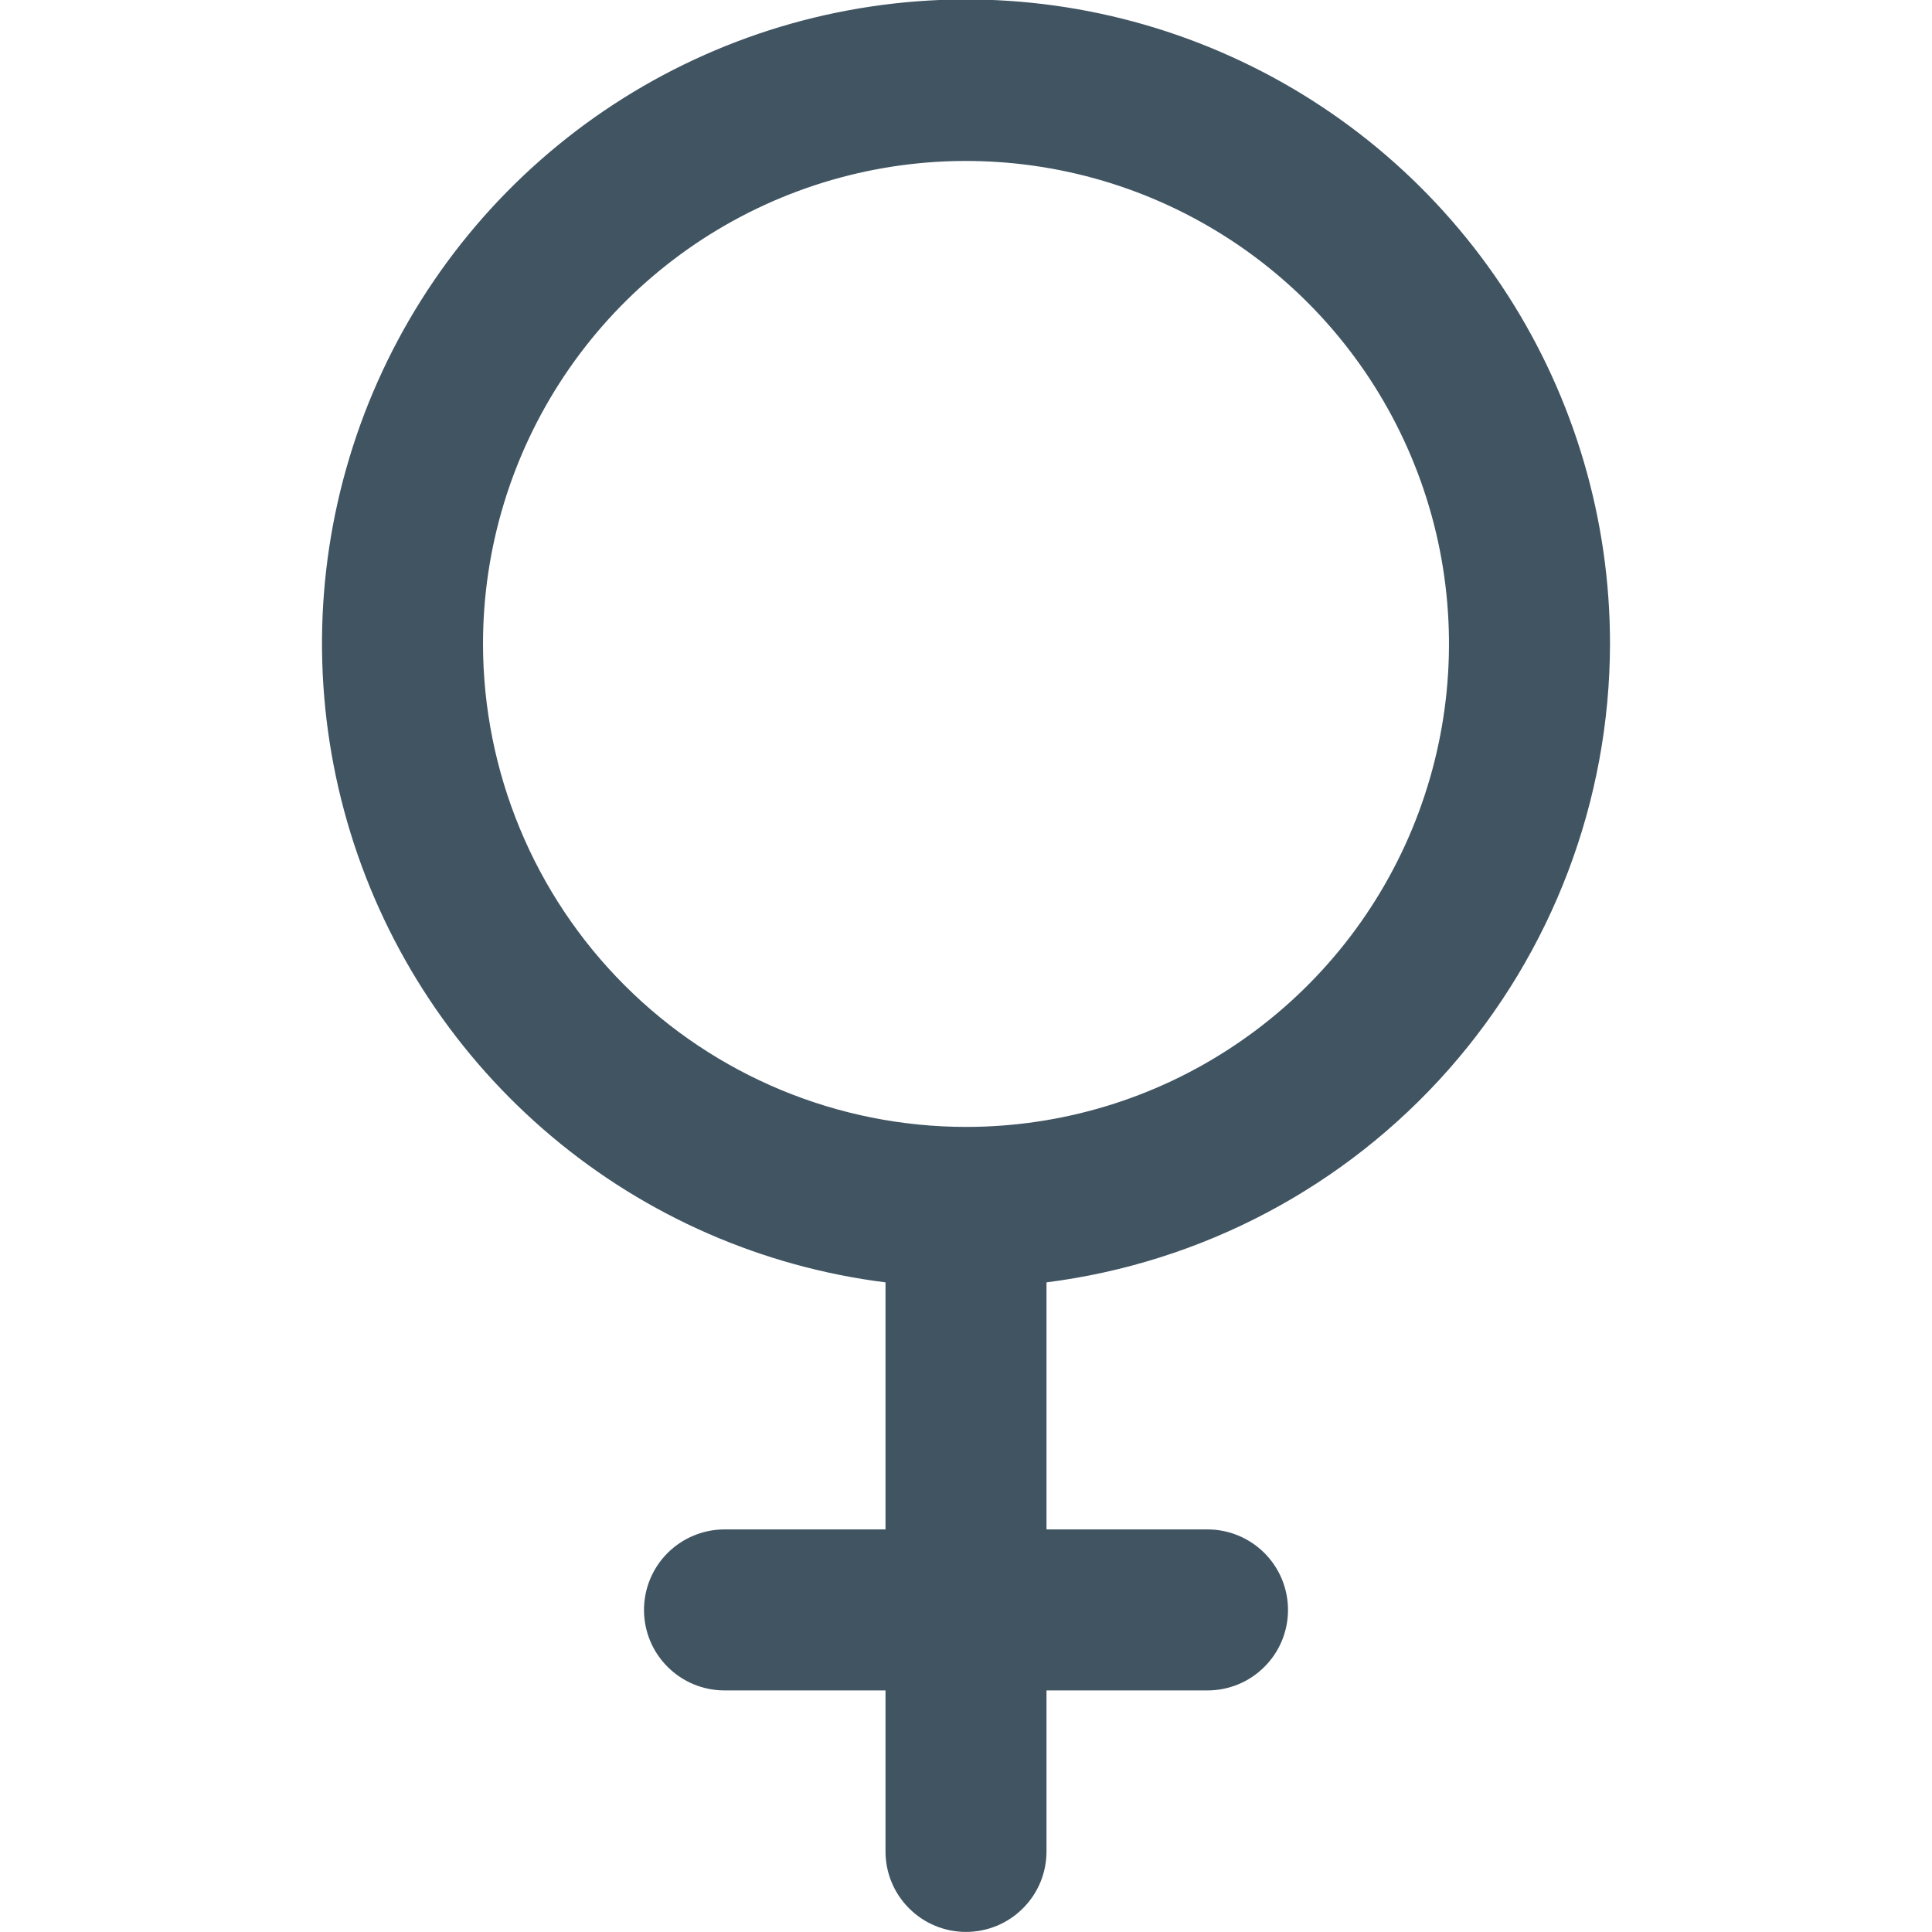 <svg width="24" height="24" viewBox="0 0 24 24" fill="none" xmlns="http://www.w3.org/2000/svg">
<g clip-path="url(#clip0_653_14754)">
<path d="M20 7.999C20.001 6.46 19.558 4.952 18.724 3.658C17.889 2.364 16.699 1.338 15.296 0.704C13.893 0.069 12.336 -0.147 10.813 0.082C9.291 0.31 7.866 0.973 6.711 1.991C5.556 3.009 4.719 4.339 4.301 5.821C3.882 7.303 3.901 8.874 4.354 10.346C4.807 11.818 5.675 13.127 6.854 14.118C8.032 15.109 9.472 15.738 11 15.93V18.999H9C8.735 18.999 8.48 19.105 8.293 19.292C8.105 19.48 8 19.734 8 19.999C8 20.265 8.105 20.519 8.293 20.706C8.48 20.894 8.735 20.999 9 20.999H11V22.999C11 23.265 11.105 23.519 11.293 23.706C11.48 23.894 11.735 23.999 12 23.999C12.265 23.999 12.52 23.894 12.707 23.706C12.895 23.519 13 23.265 13 22.999V20.999H15C15.265 20.999 15.52 20.894 15.707 20.706C15.895 20.519 16 20.265 16 19.999C16 19.734 15.895 19.48 15.707 19.292C15.52 19.105 15.265 18.999 15 18.999H13V15.93C14.931 15.685 16.708 14.745 17.996 13.285C19.284 11.825 19.997 9.946 20 7.999ZM6 7.999C6 6.813 6.352 5.653 7.011 4.666C7.67 3.679 8.608 2.91 9.704 2.456C10.8 2.002 12.007 1.883 13.171 2.115C14.334 2.346 15.403 2.918 16.243 3.757C17.082 4.596 17.653 5.665 17.885 6.829C18.116 7.993 17.997 9.199 17.543 10.296C17.089 11.392 16.32 12.329 15.333 12.988C14.347 13.648 13.187 13.999 12 13.999C10.409 13.998 8.884 13.365 7.759 12.24C6.634 11.115 6.002 9.59 6 7.999Z" fill="#405462"/>
</g>
<defs>
<clipPath id="clip0_653_14754">
<rect width="24" height="24" fill="white"/>
</clipPath>
</defs>
</svg>
